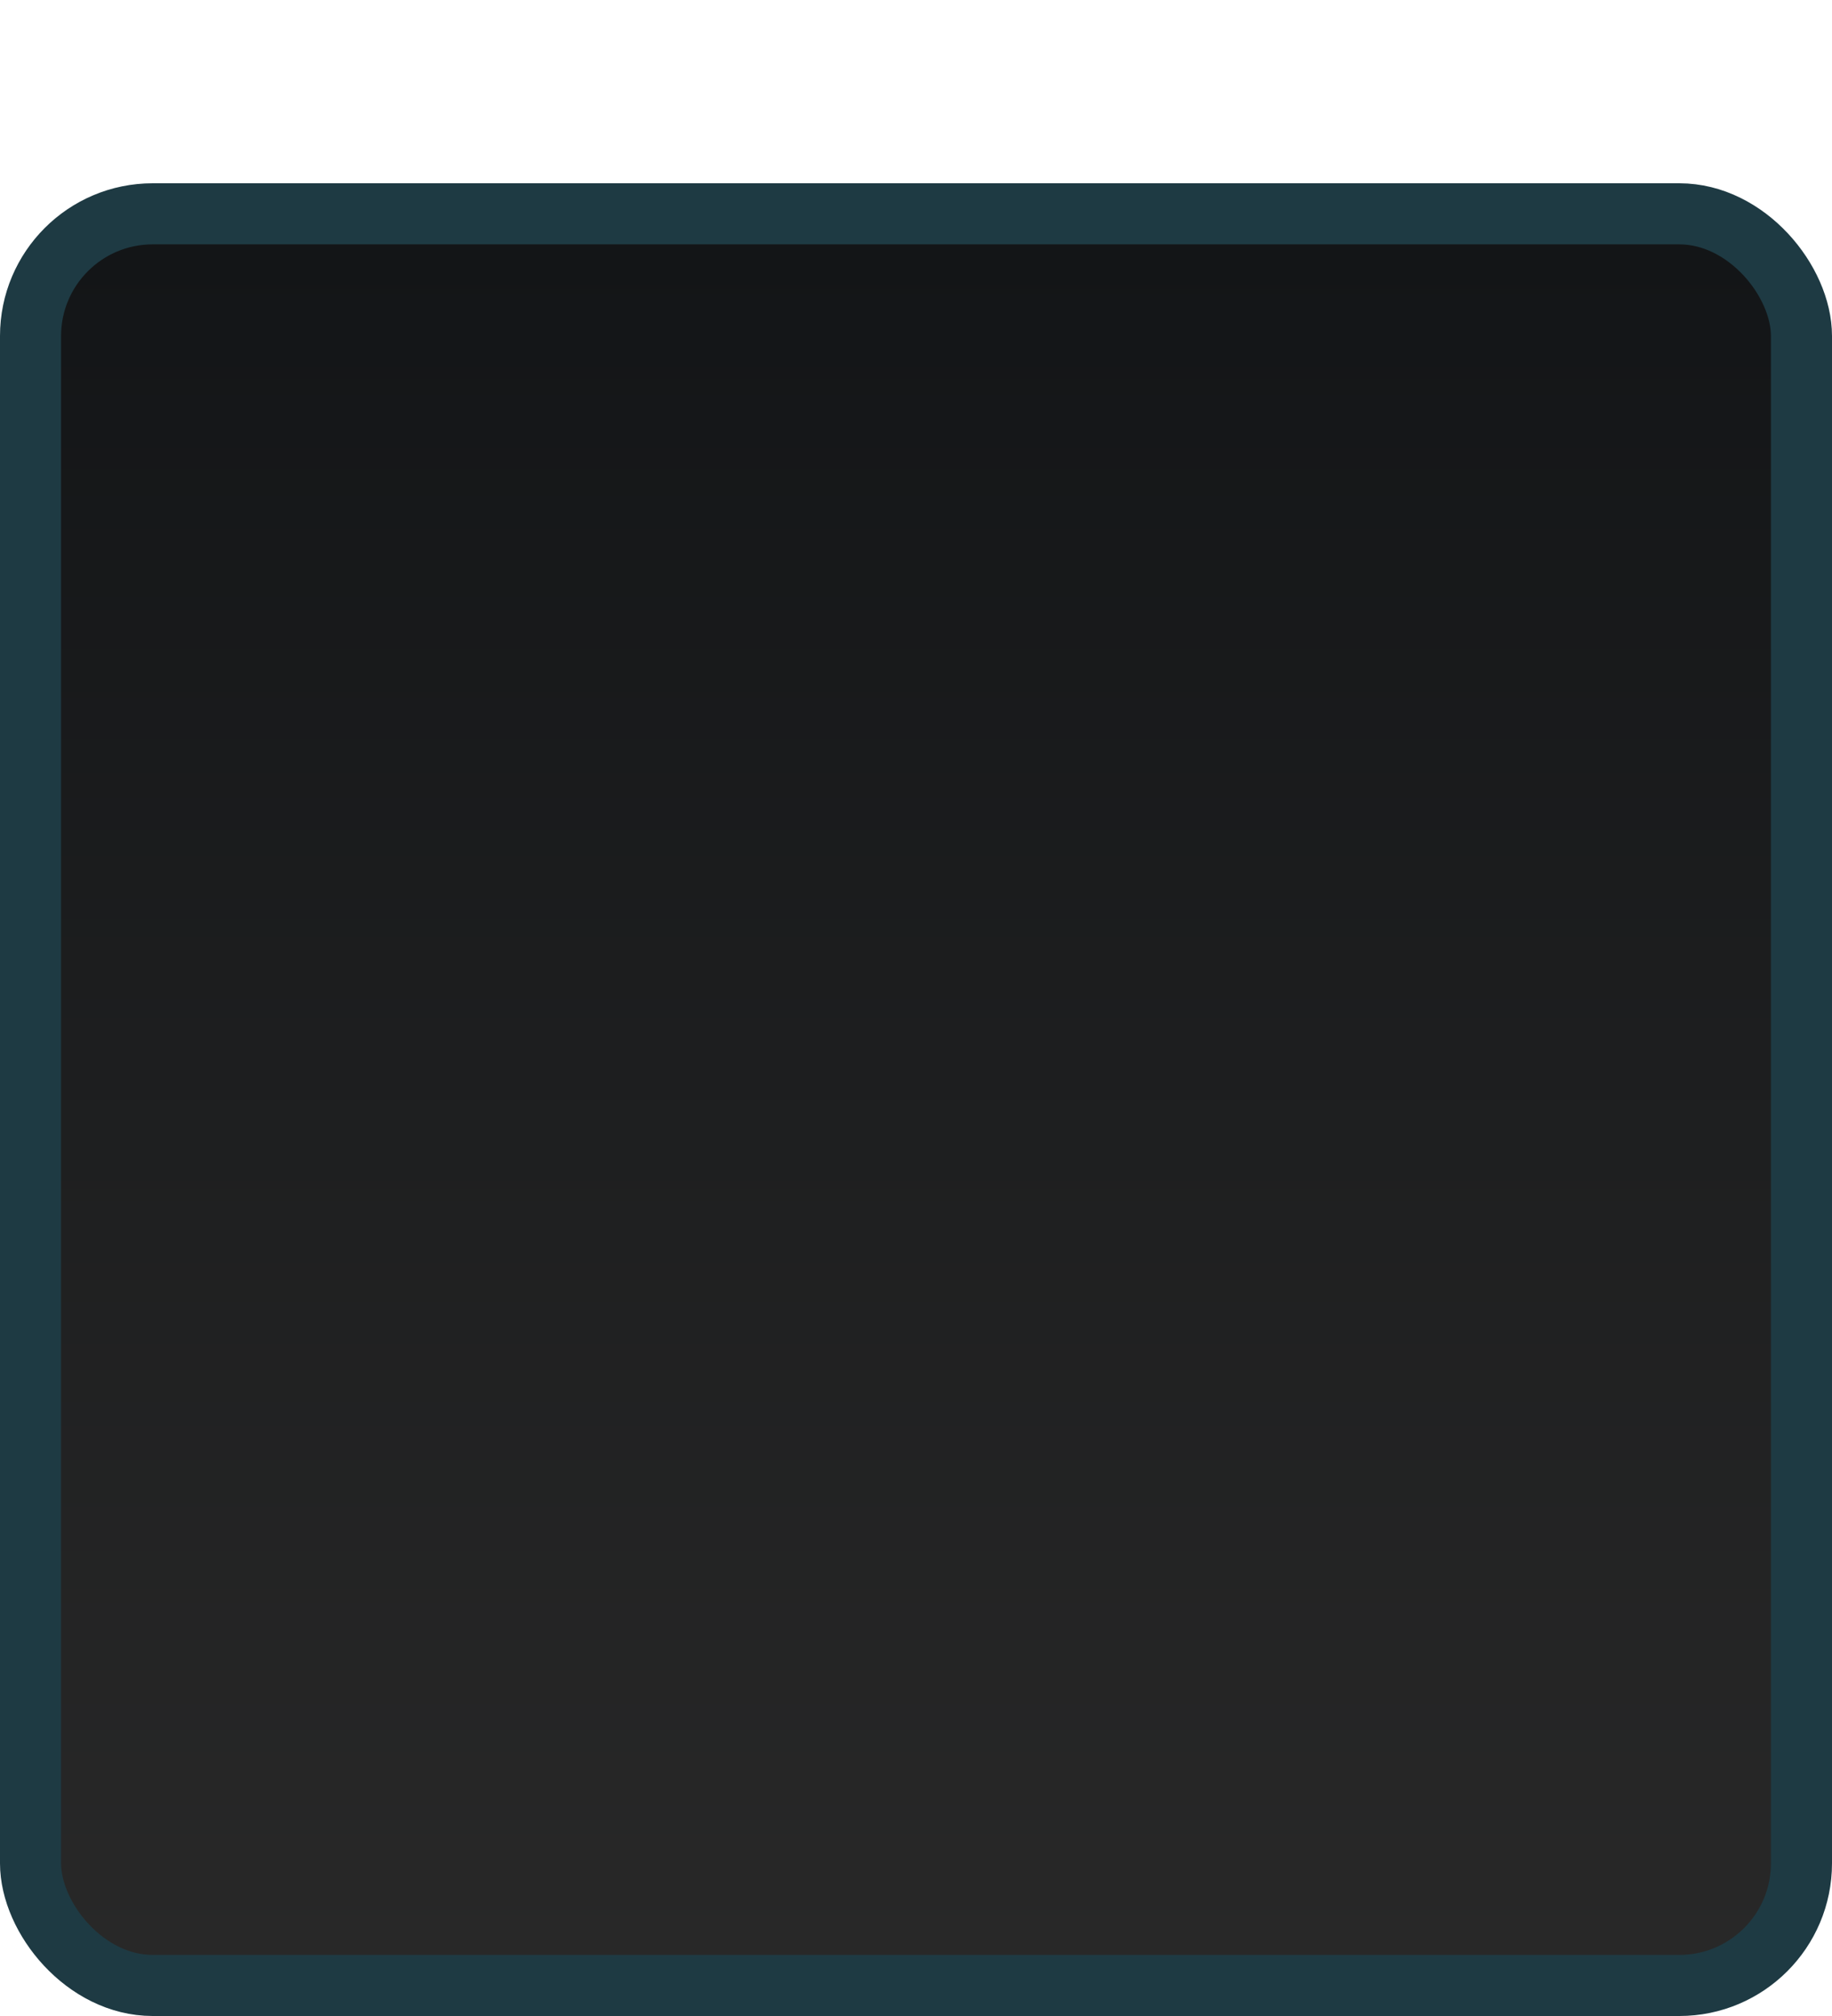 <?xml version="1.0" encoding="UTF-8" standalone="no"?>
<!-- Created with Inkscape (http://www.inkscape.org/) -->

<svg
   xmlns:dc="http://purl.org/dc/elements/1.1/"
   xmlns:cc="http://creativecommons.org/ns#"
   xmlns:rdf="http://www.w3.org/1999/02/22-rdf-syntax-ns#"
   xmlns:svg="http://www.w3.org/2000/svg"
   xmlns="http://www.w3.org/2000/svg"
   xmlns:xlink="http://www.w3.org/1999/xlink"
   xmlns:sodipodi="http://sodipodi.sourceforge.net/DTD/sodipodi-0.dtd"
   xmlns:inkscape="http://www.inkscape.org/namespaces/inkscape"
   width="30"
   height="33"
   viewBox="0 0 30 33"
   version="1.1"
   id="svg8"
   sodipodi:docname="tab-bottom.svg"
   inkscape:version="0.92.5 (2060ec1f9f, 2020-04-08)">
  <defs
     id="defs2">
    <linearGradient
       inkscape:collect="always"
       id="linearGradient2478">
      <stop
         style="stop-color:#131517;stop-opacity:1"
         offset="0"
         id="stop2474" />
      <stop
         style="stop-color:#282828;stop-opacity:1"
         offset="1"
         id="stop2476" />
    </linearGradient>
    <linearGradient
       inkscape:collect="always"
       xlink:href="#linearGradient2478"
       id="linearGradient2480"
       x1="15"
       y1="341.542"
       x2="15"
       y2="369.542"
       gradientUnits="userSpaceOnUse" />
  </defs>
  <sodipodi:namedview
     id="base"
     pagecolor="#000000"
     bordercolor="#666666"
     borderopacity="1.0"
     inkscape:pageopacity="0"
     inkscape:pageshadow="2"
     inkscape:zoom="24.636364"
     inkscape:cx="15"
     inkscape:cy="16.5"
     inkscape:document-units="px"
     inkscape:current-layer="layer1"
     showgrid="true"
     units="px"
     inkscape:window-width="1920"
     inkscape:window-height="1014"
     inkscape:window-x="0"
     inkscape:window-y="40"
     inkscape:window-maximized="1"
     inkscape:object-paths="true">
    <inkscape:grid
       type="xygrid"
       id="grid10" />
  </sodipodi:namedview>
  <g
     inkscape:label="Calque 1"
     inkscape:groupmode="layer"
     id="layer1"
     transform="translate(0,-337.542)">
    <rect
       id="rect816"
       width="29"
       height="29"
       x="0.5"
       y="341.042"
       style="fill:url(#linearGradient2480);fill-opacity:1;stroke:#1e3a43;stroke-width:1;stroke-miterlimit:4;stroke-dasharray:none;stroke-opacity:1"
       ry="2"
       rx="2" />
  </g>
</svg>
